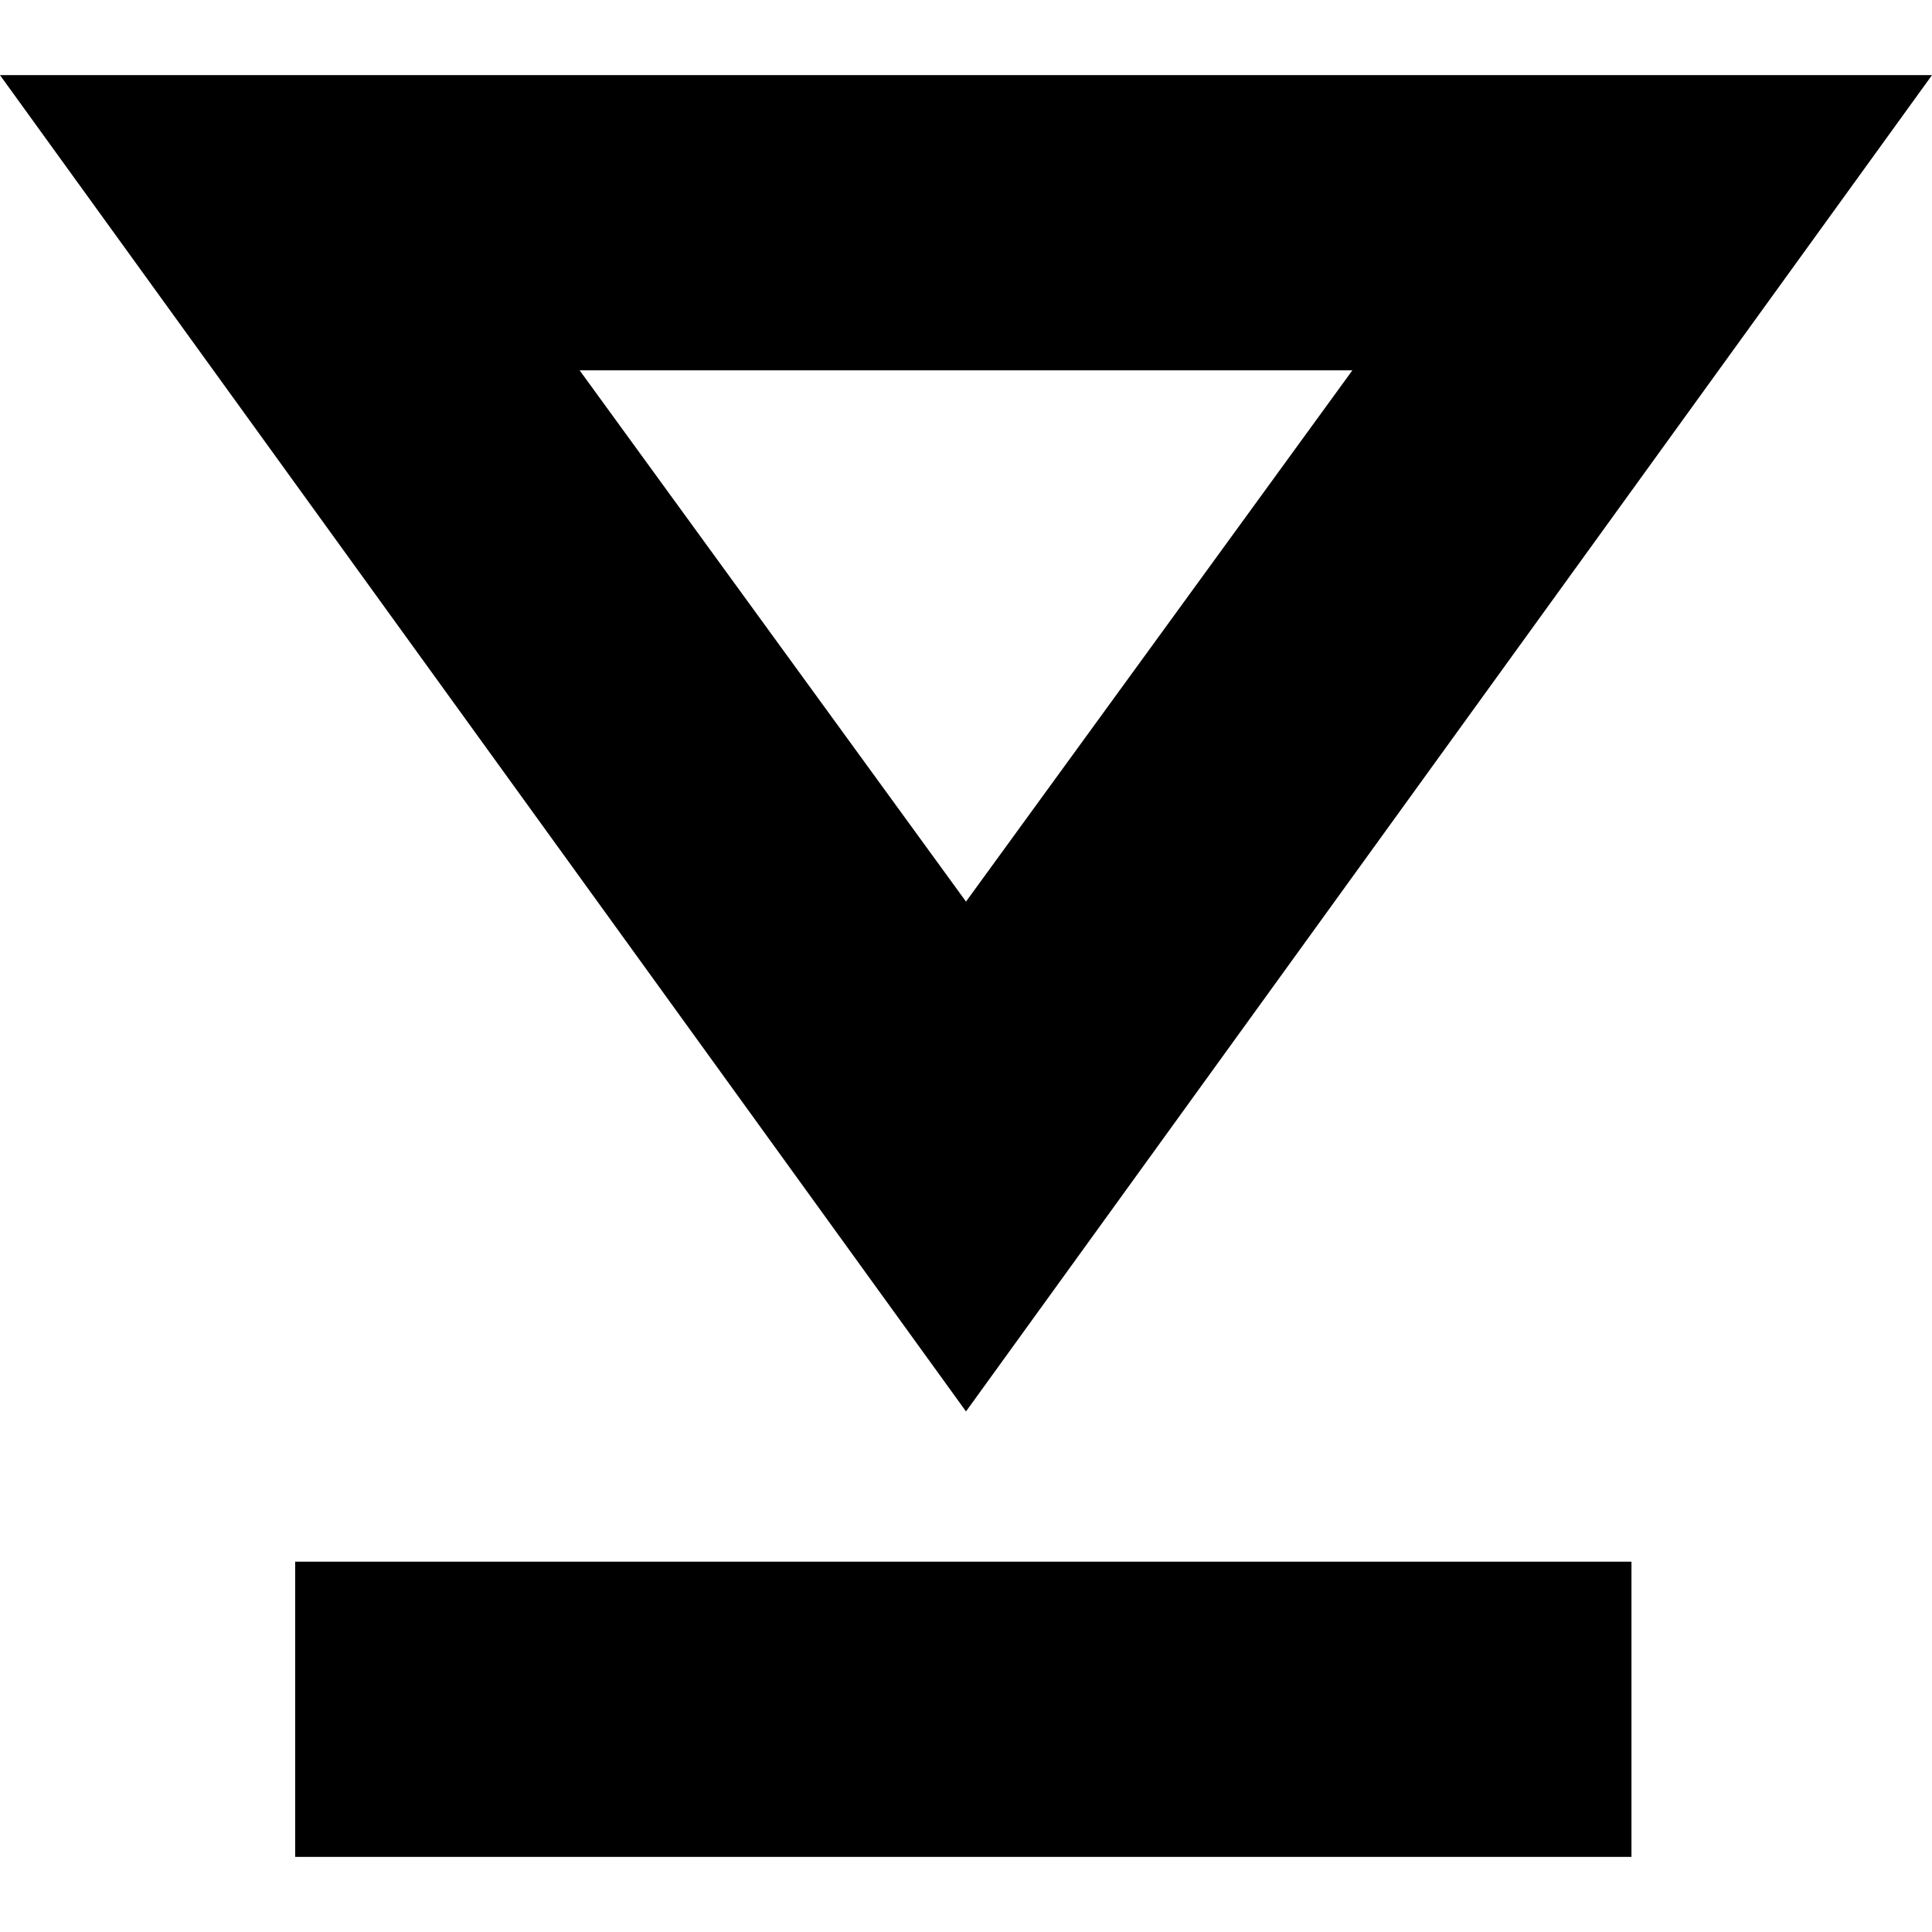<?xml version="1.0" encoding="utf-8"?>
<!-- Generator: Adobe Illustrator 25.2.1, SVG Export Plug-In . SVG Version: 6.00 Build 0)  -->
<svg version="1.1" id="Layer_1" xmlns="http://www.w3.org/2000/svg" xmlns:xlink="http://www.w3.org/1999/xlink" x="0px" y="0px"
	 viewBox="0 0 36 36" style="enable-background:new 0 0 36 36;" xml:space="preserve">
<style type="text/css">
	.st0{fill-rule:evenodd;clip-rule:evenodd;}
</style>
<g id="Spacing_Markers">
	<path class="st0" d="M5.5,34.6v-5.5h24.9v5.5H5.5z M25.2,6.9H10.8l7.2,9.9L25.2,6.9 M36,1.4L18,26.3L0,1.4H36z"/>
</g>
</svg>
